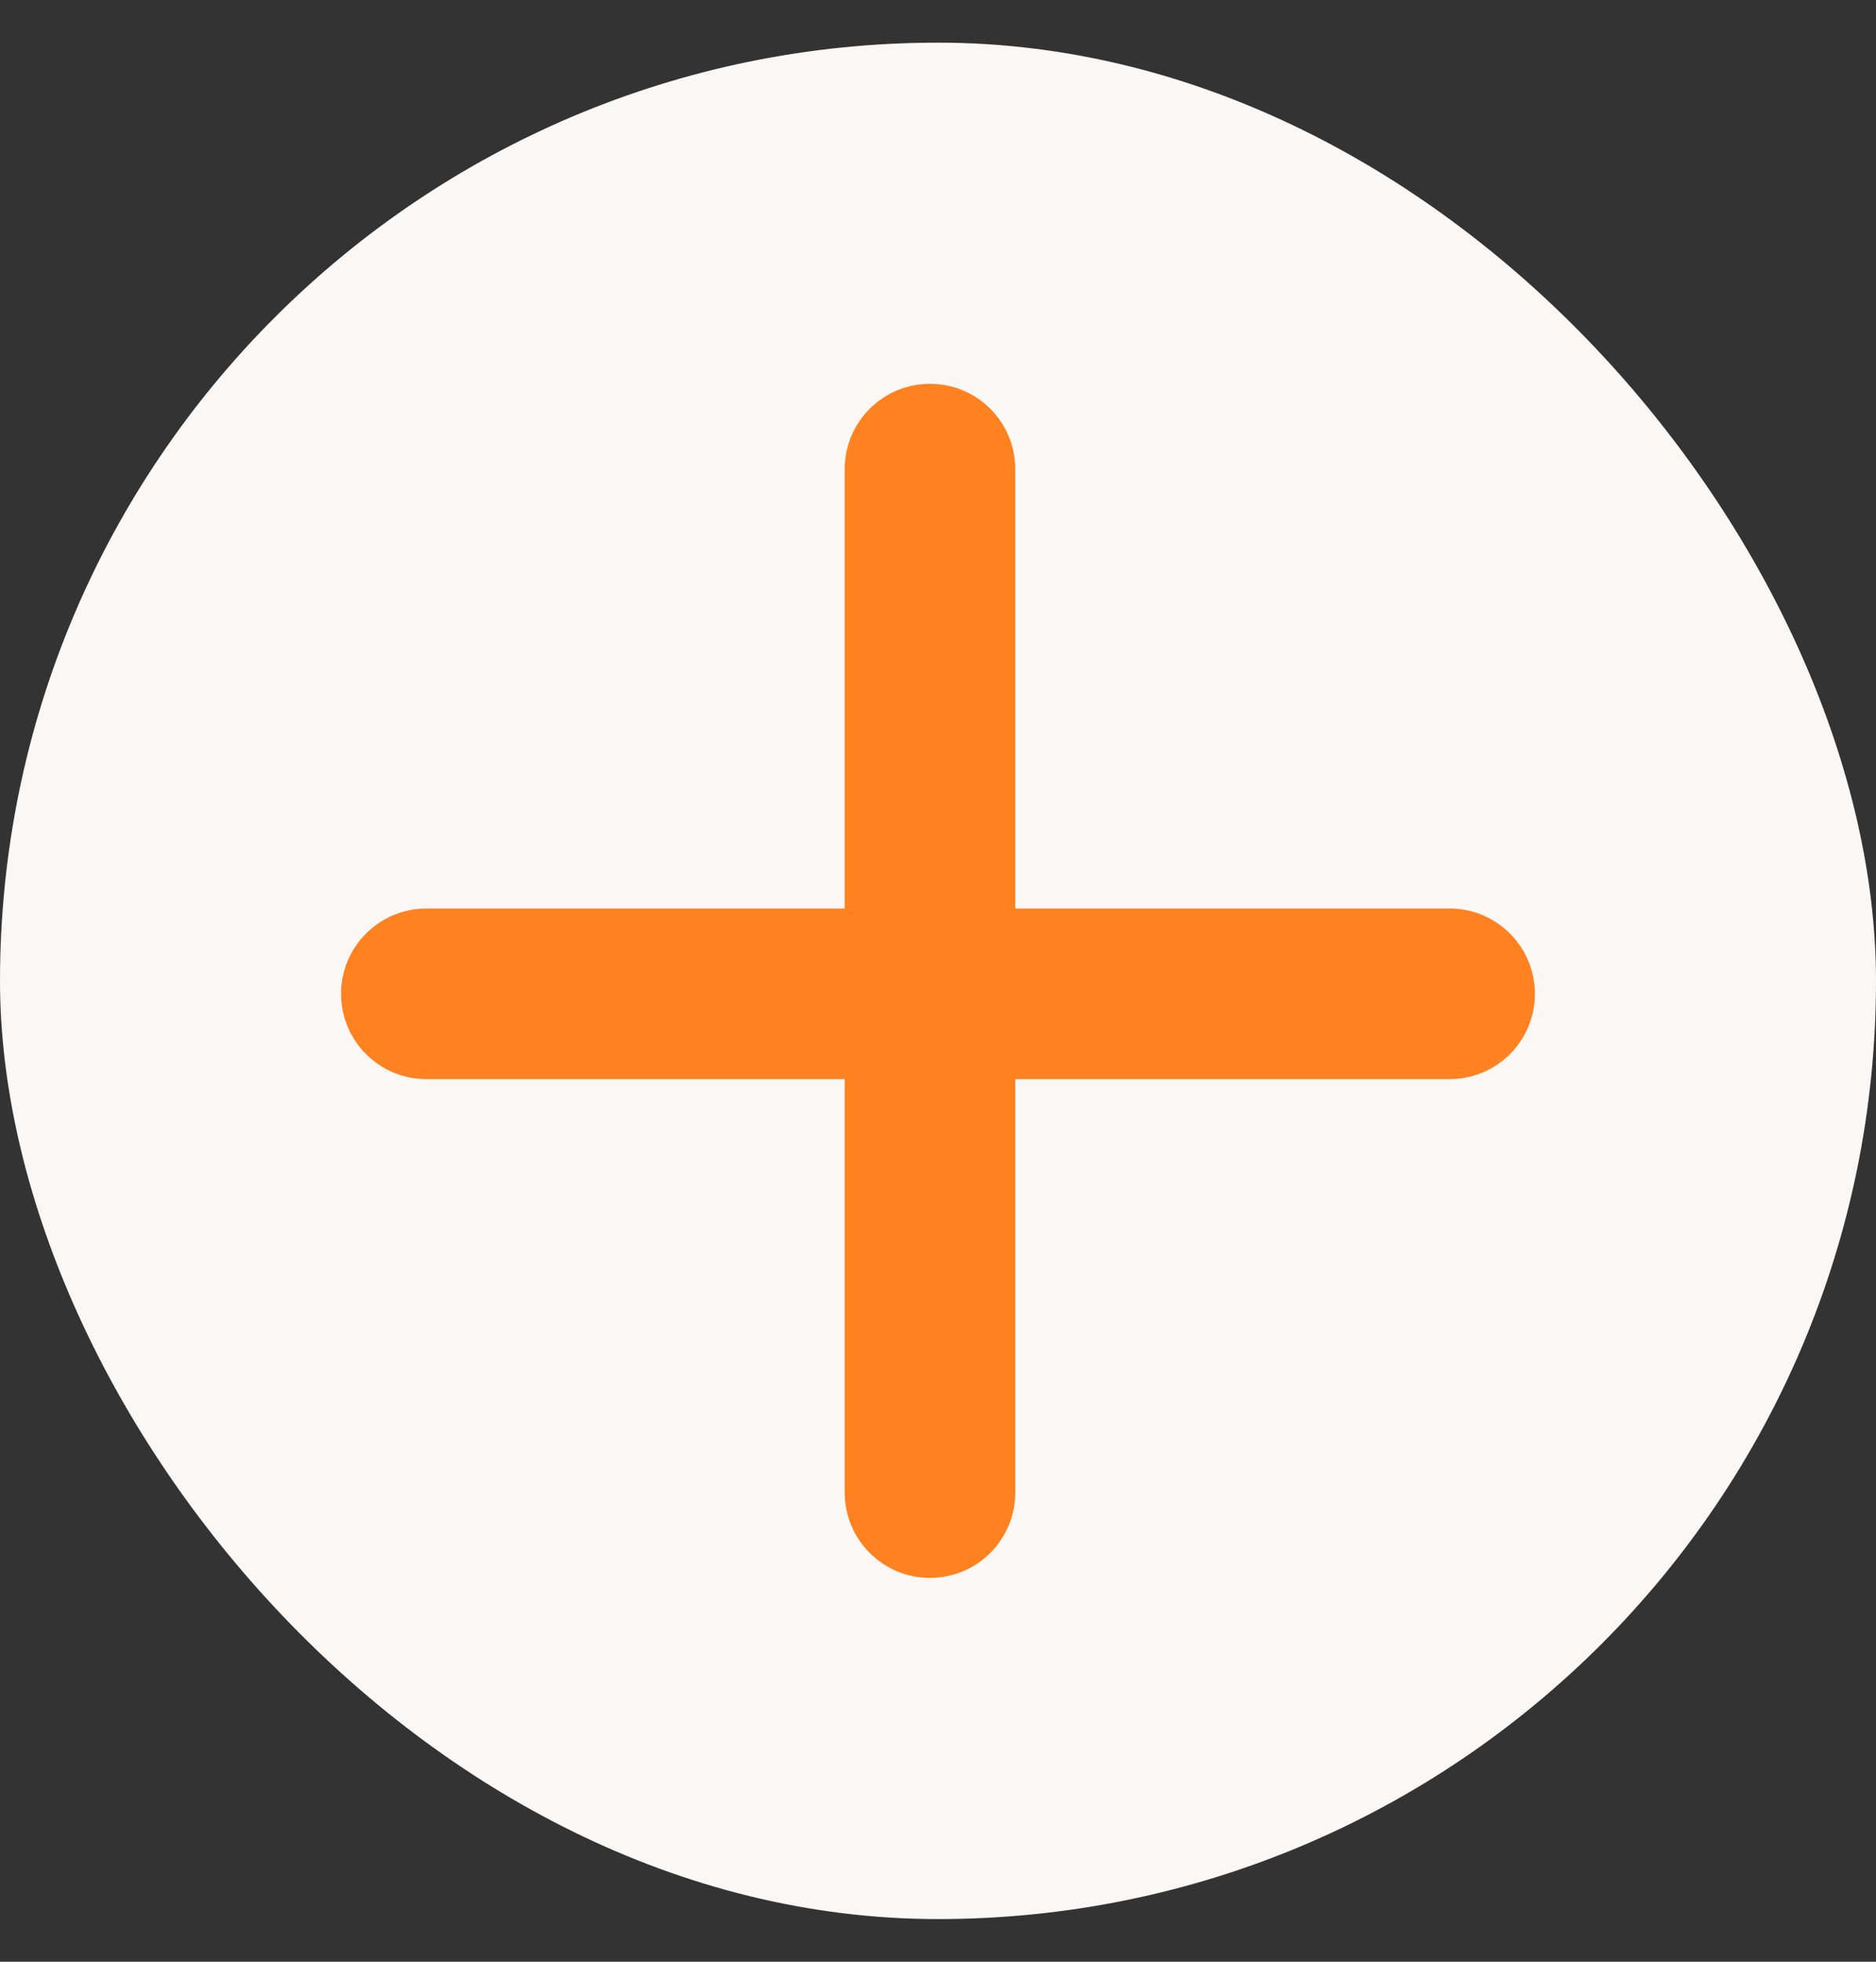 <svg width="22" height="23" viewBox="0 0 22 23" fill="none" xmlns="http://www.w3.org/2000/svg">
<rect x="0" y="0" width="22" height="23" fill="#333333" stroke="none"/>
<rect y="0.5" width="22" height="22" rx="11" fill="#FAF7F5"/>
<path fill-rule="evenodd" clip-rule="evenodd" d="M4 11.652C4 11.1 4.448 10.652 5 10.652H17C17.552 10.652 18 11.1 18 11.652C18 12.205 17.552 12.652 17 12.652H5C4.448 12.652 4 12.205 4 11.652Z" fill="#FF8120"/>
<path fill-rule="evenodd" clip-rule="evenodd" d="M10.906 4.5C11.459 4.5 11.906 4.948 11.906 5.5L11.906 17.5C11.906 18.052 11.459 18.5 10.906 18.5C10.354 18.5 9.906 18.052 9.906 17.5L9.906 5.5C9.906 4.948 10.354 4.5 10.906 4.5Z" fill="#FF8120"/>
</svg>
